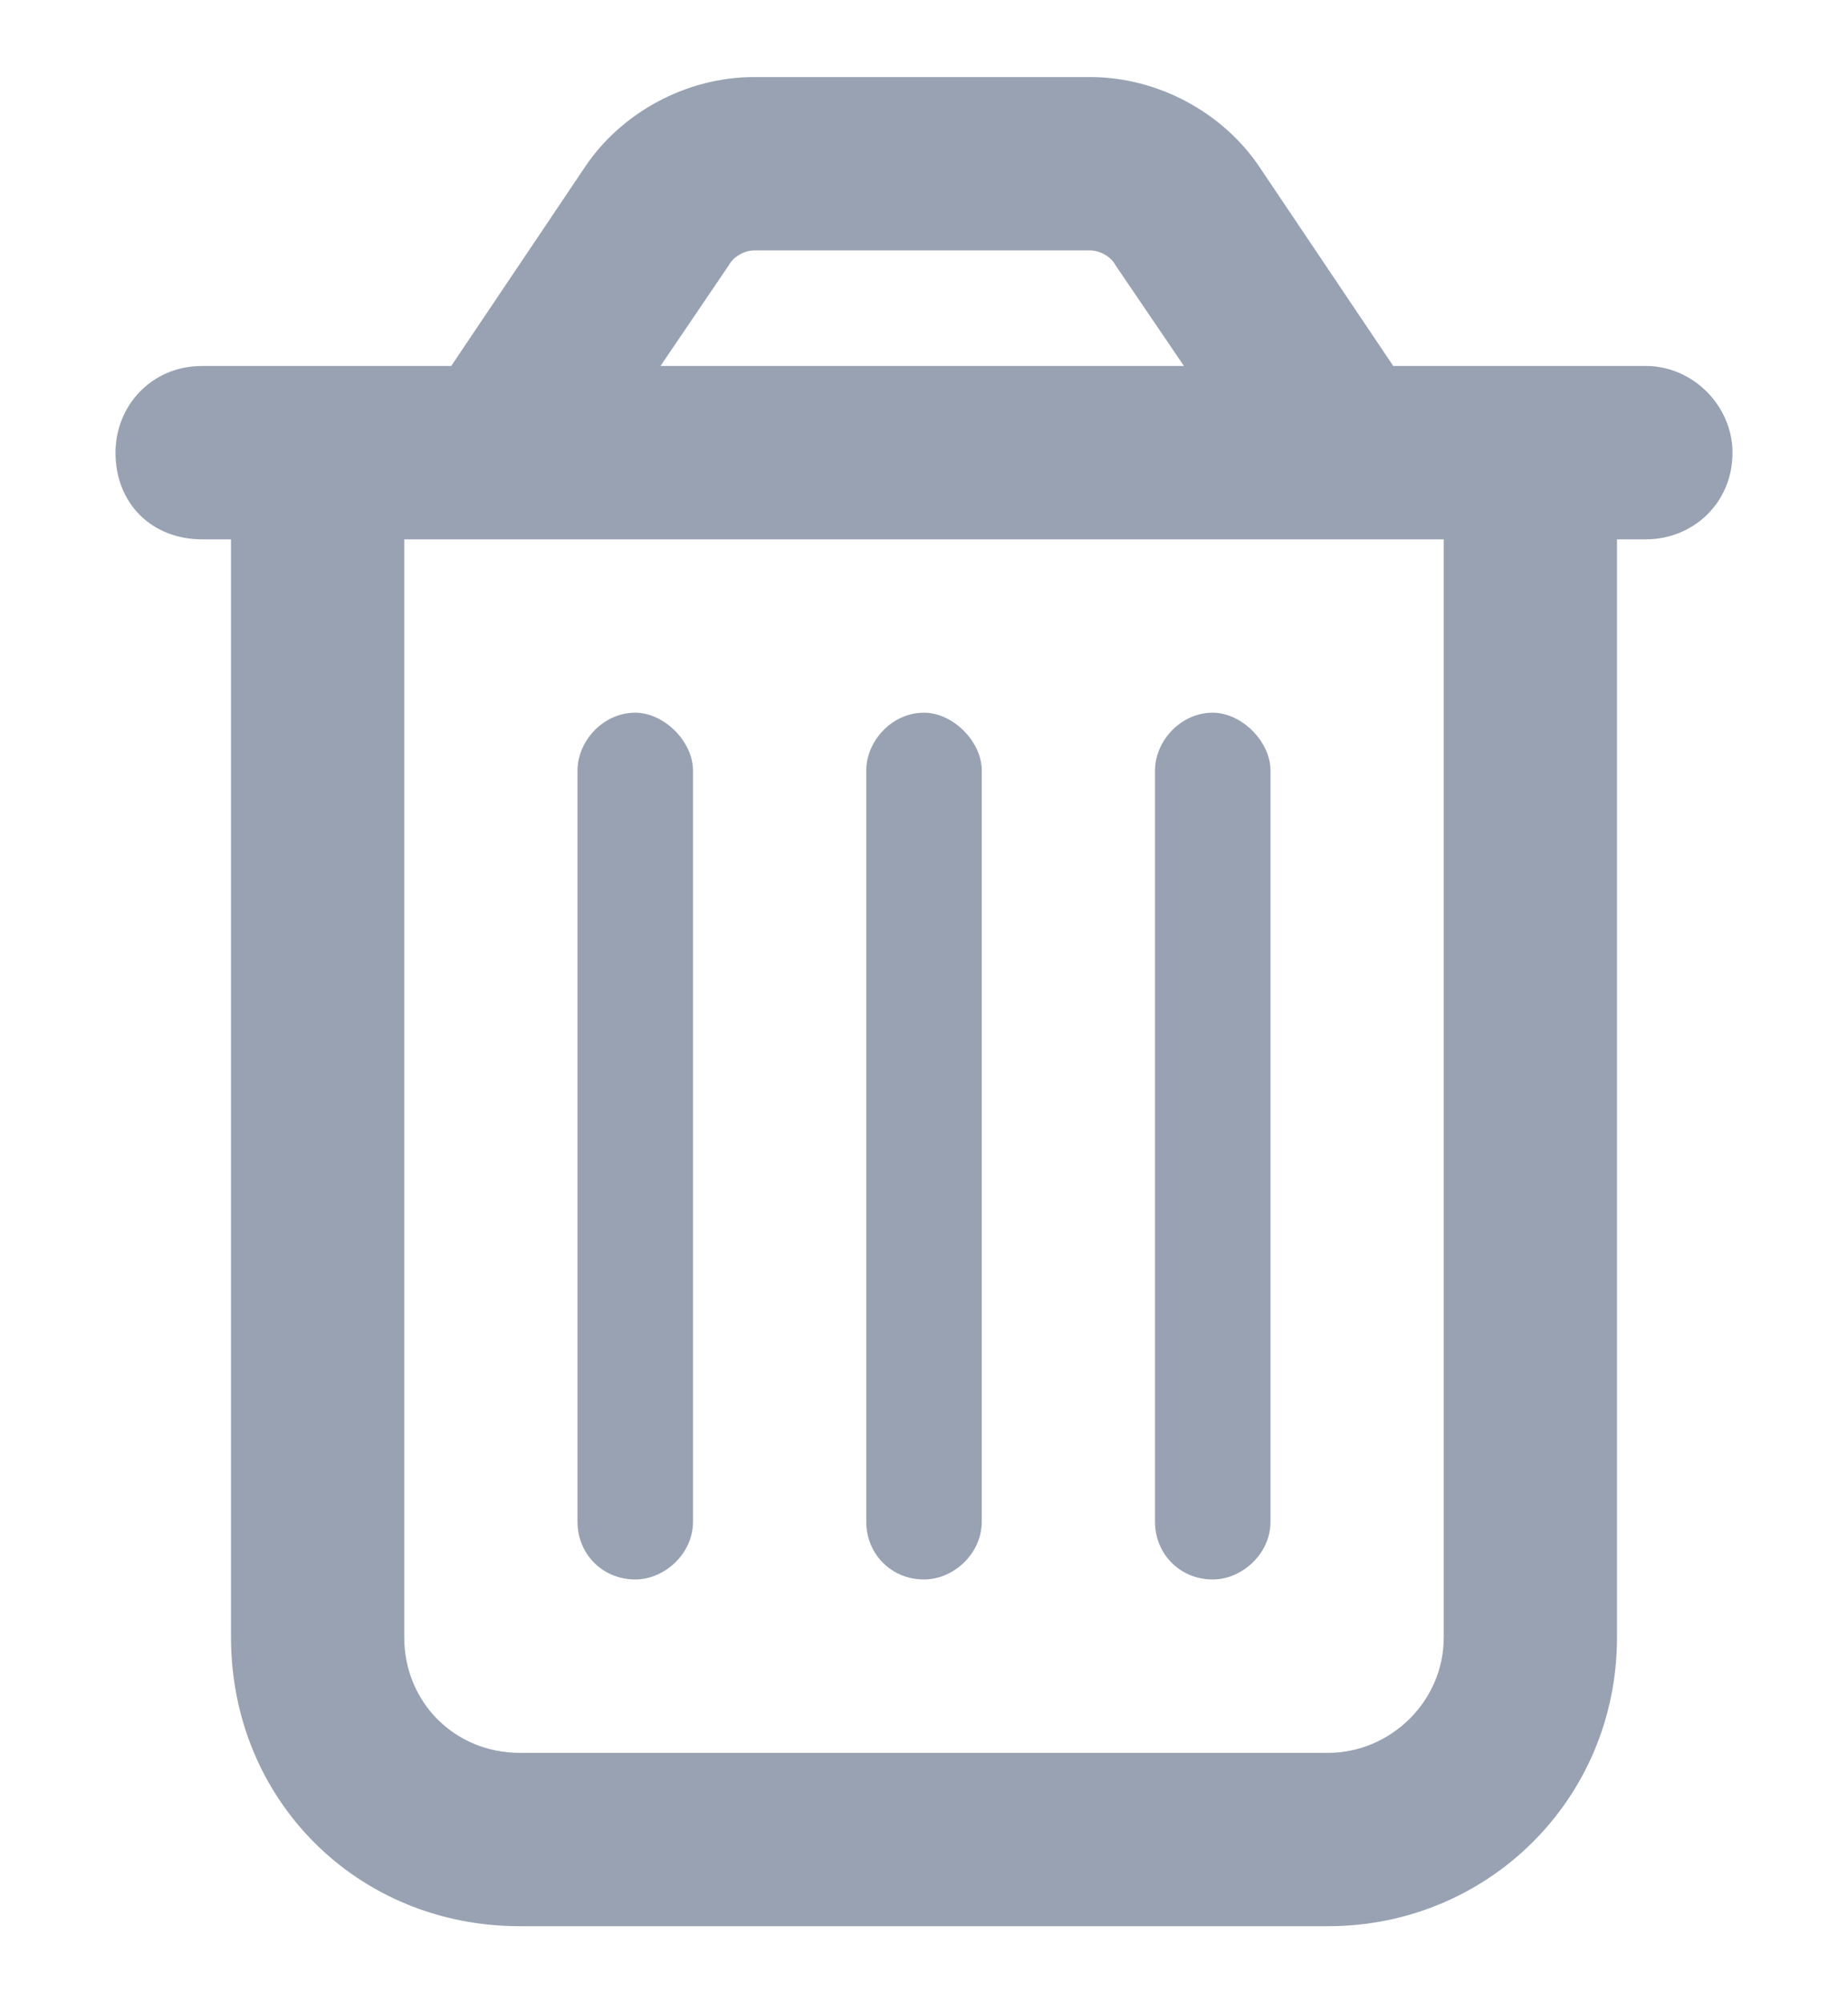 <svg width="12" height="13" viewBox="0 0 12 13" fill="none" xmlns="http://www.w3.org/2000/svg">
<path d="M4.734 1.719L4.289 2.375H7.688L7.242 1.719C7.219 1.672 7.148 1.625 7.078 1.625H4.898C4.828 1.625 4.758 1.672 4.734 1.719ZM8.18 1.086L9.047 2.375H9.375H10.5H10.688C10.992 2.375 11.25 2.633 11.25 2.938C11.25 3.266 10.992 3.5 10.688 3.5H10.5V10.625C10.5 11.68 9.656 12.5 8.625 12.5H3.375C2.32 12.5 1.5 11.68 1.5 10.625V3.5H1.312C0.984 3.5 0.75 3.266 0.75 2.938C0.75 2.633 0.984 2.375 1.312 2.375H1.5H2.625H2.93L3.797 1.086C4.031 0.734 4.453 0.5 4.898 0.5H7.078C7.523 0.5 7.945 0.734 8.18 1.086ZM2.625 3.5V10.625C2.625 11.047 2.953 11.375 3.375 11.375H8.625C9.023 11.375 9.375 11.047 9.375 10.625V3.5H2.625ZM4.5 5V9.875C4.5 10.086 4.312 10.25 4.125 10.25C3.914 10.25 3.75 10.086 3.75 9.875V5C3.75 4.812 3.914 4.625 4.125 4.625C4.312 4.625 4.5 4.812 4.5 5ZM6.375 5V9.875C6.375 10.086 6.188 10.25 6 10.25C5.789 10.25 5.625 10.086 5.625 9.875V5C5.625 4.812 5.789 4.625 6 4.625C6.188 4.625 6.375 4.812 6.375 5ZM8.25 5V9.875C8.25 10.086 8.062 10.25 7.875 10.25C7.664 10.25 7.5 10.086 7.5 9.875V5C7.5 4.812 7.664 4.625 7.875 4.625C8.062 4.625 8.25 4.812 8.25 5Z" fill="#98A2B3"/>
</svg>
